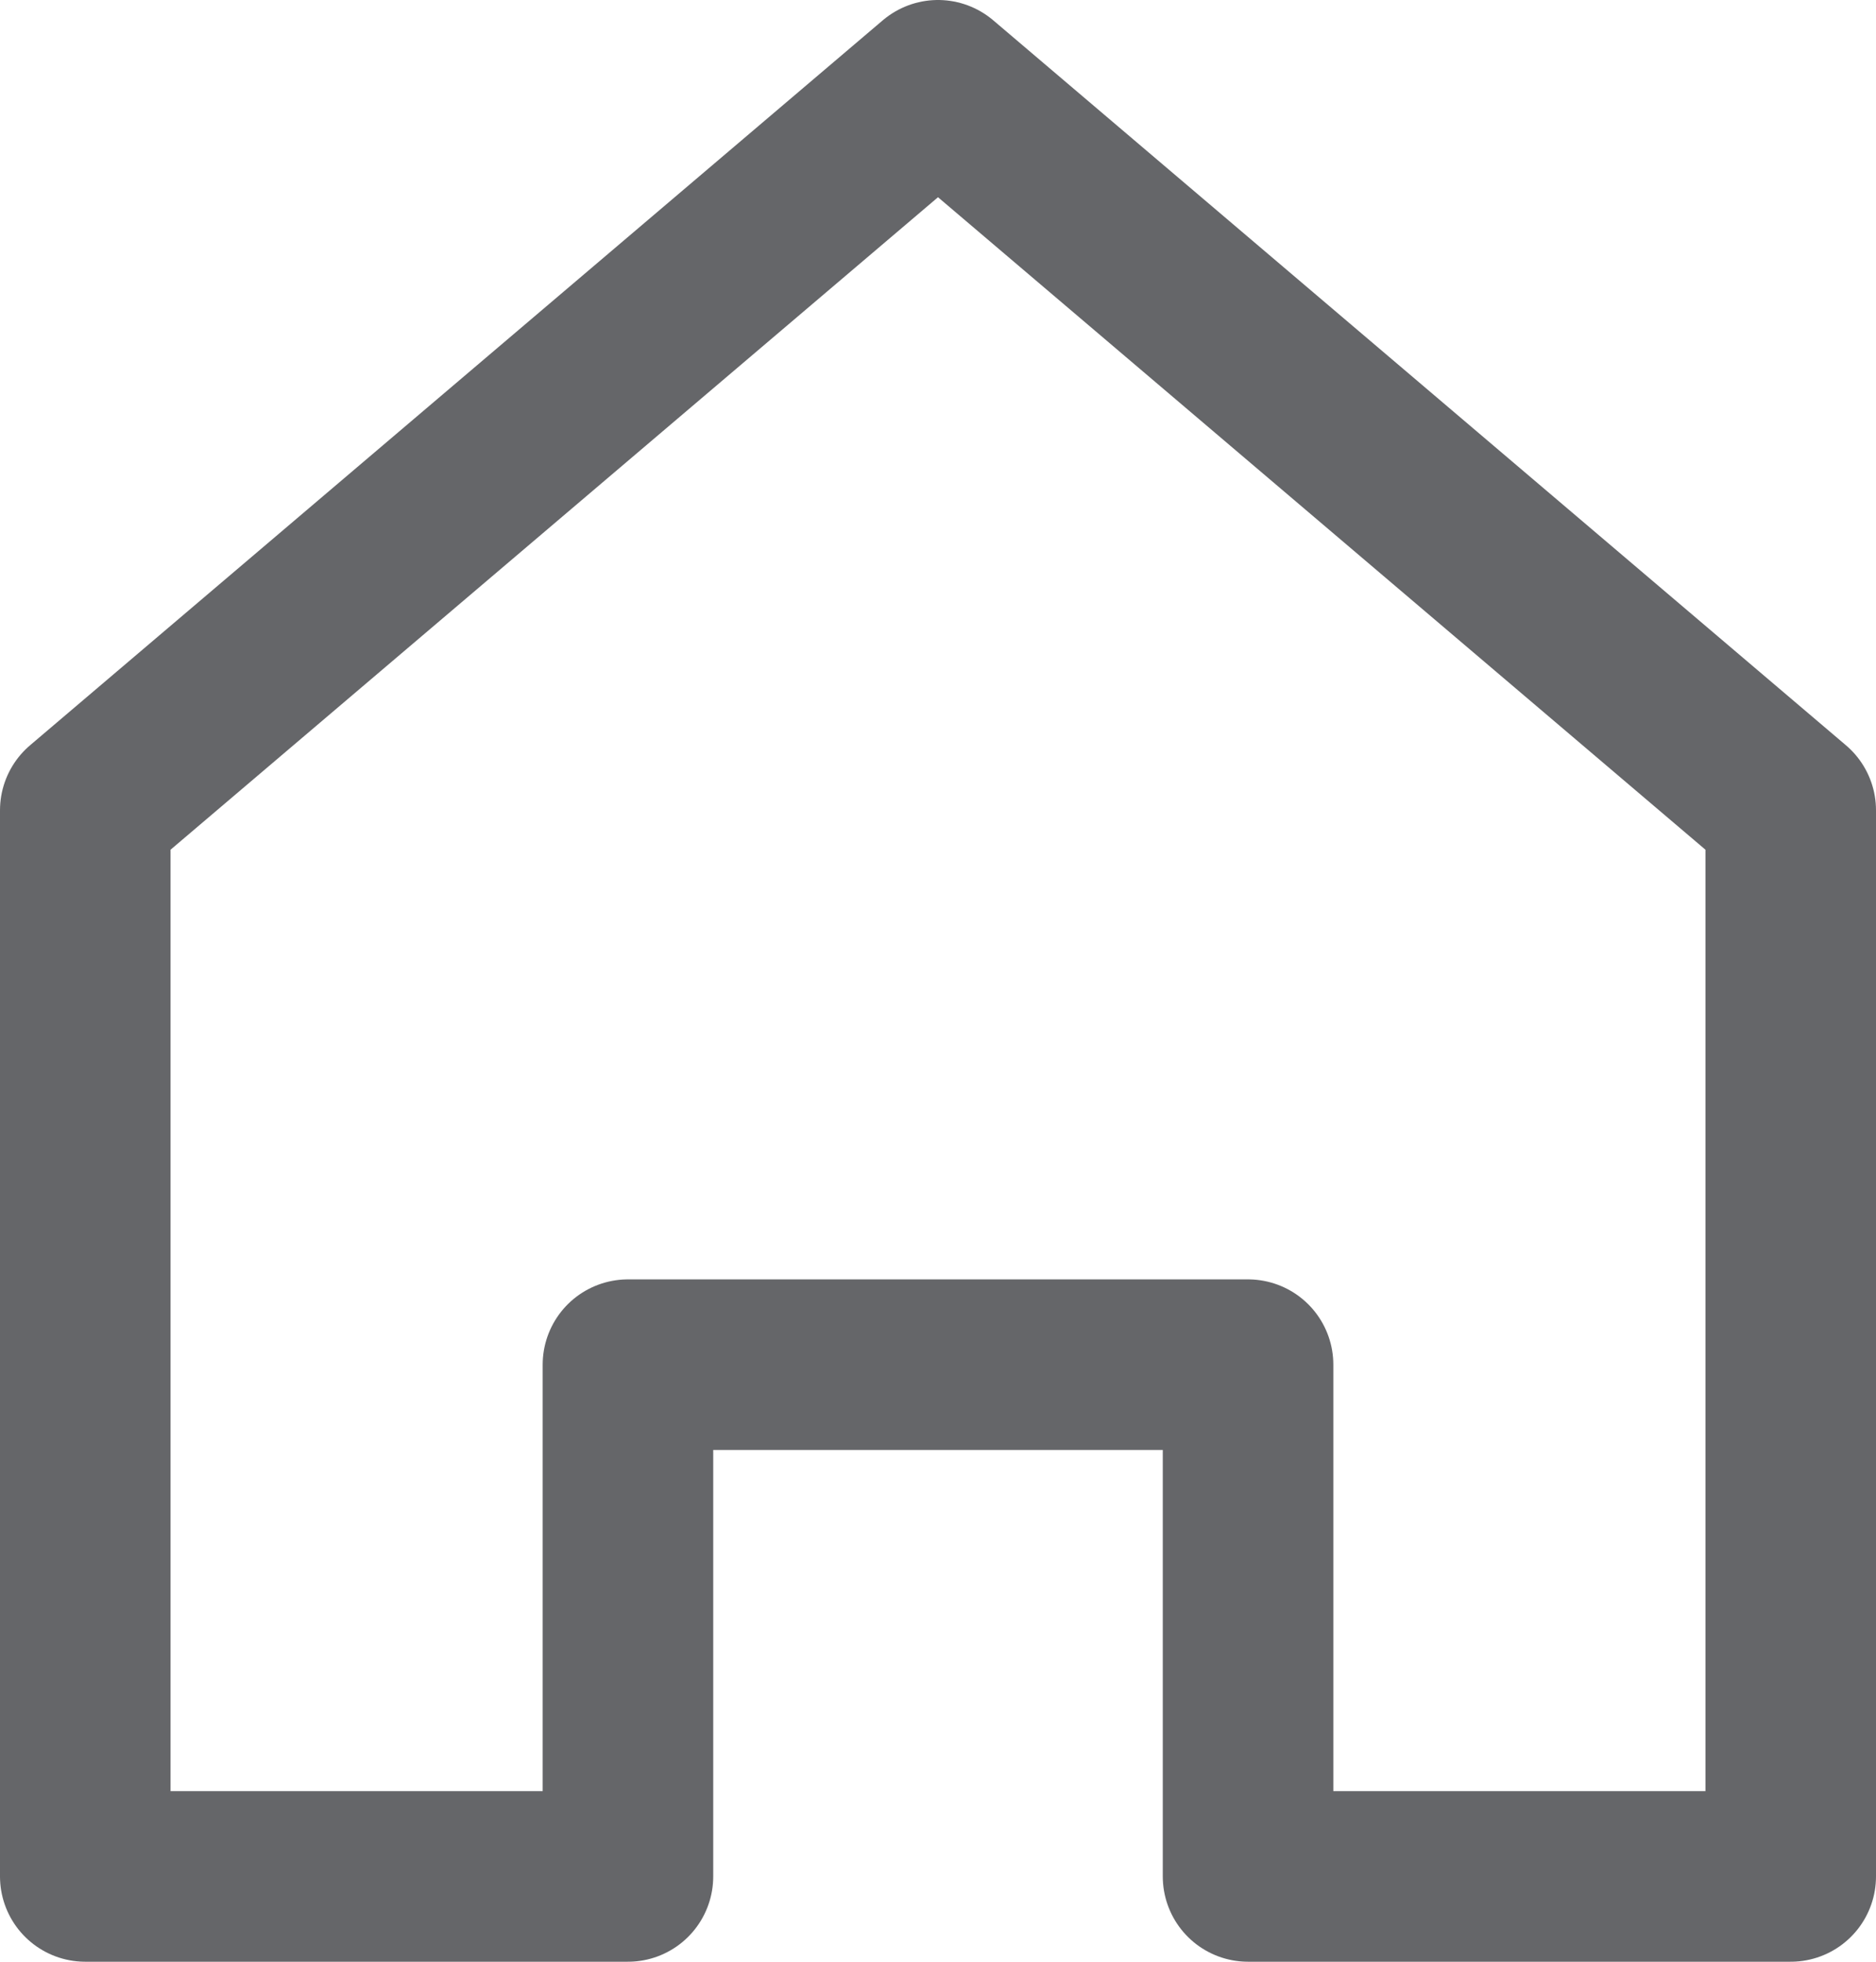<svg width="22" height="23" viewBox="0 0 22 23" fill="none" xmlns="http://www.w3.org/2000/svg">
<path d="M1 9.5V22H7.364V16H14.636V22H21V9.5L11 1L1 9.5Z" stroke="#656669" stroke-width="2" stroke-linecap="round" stroke-linejoin="round"/>
</svg>
